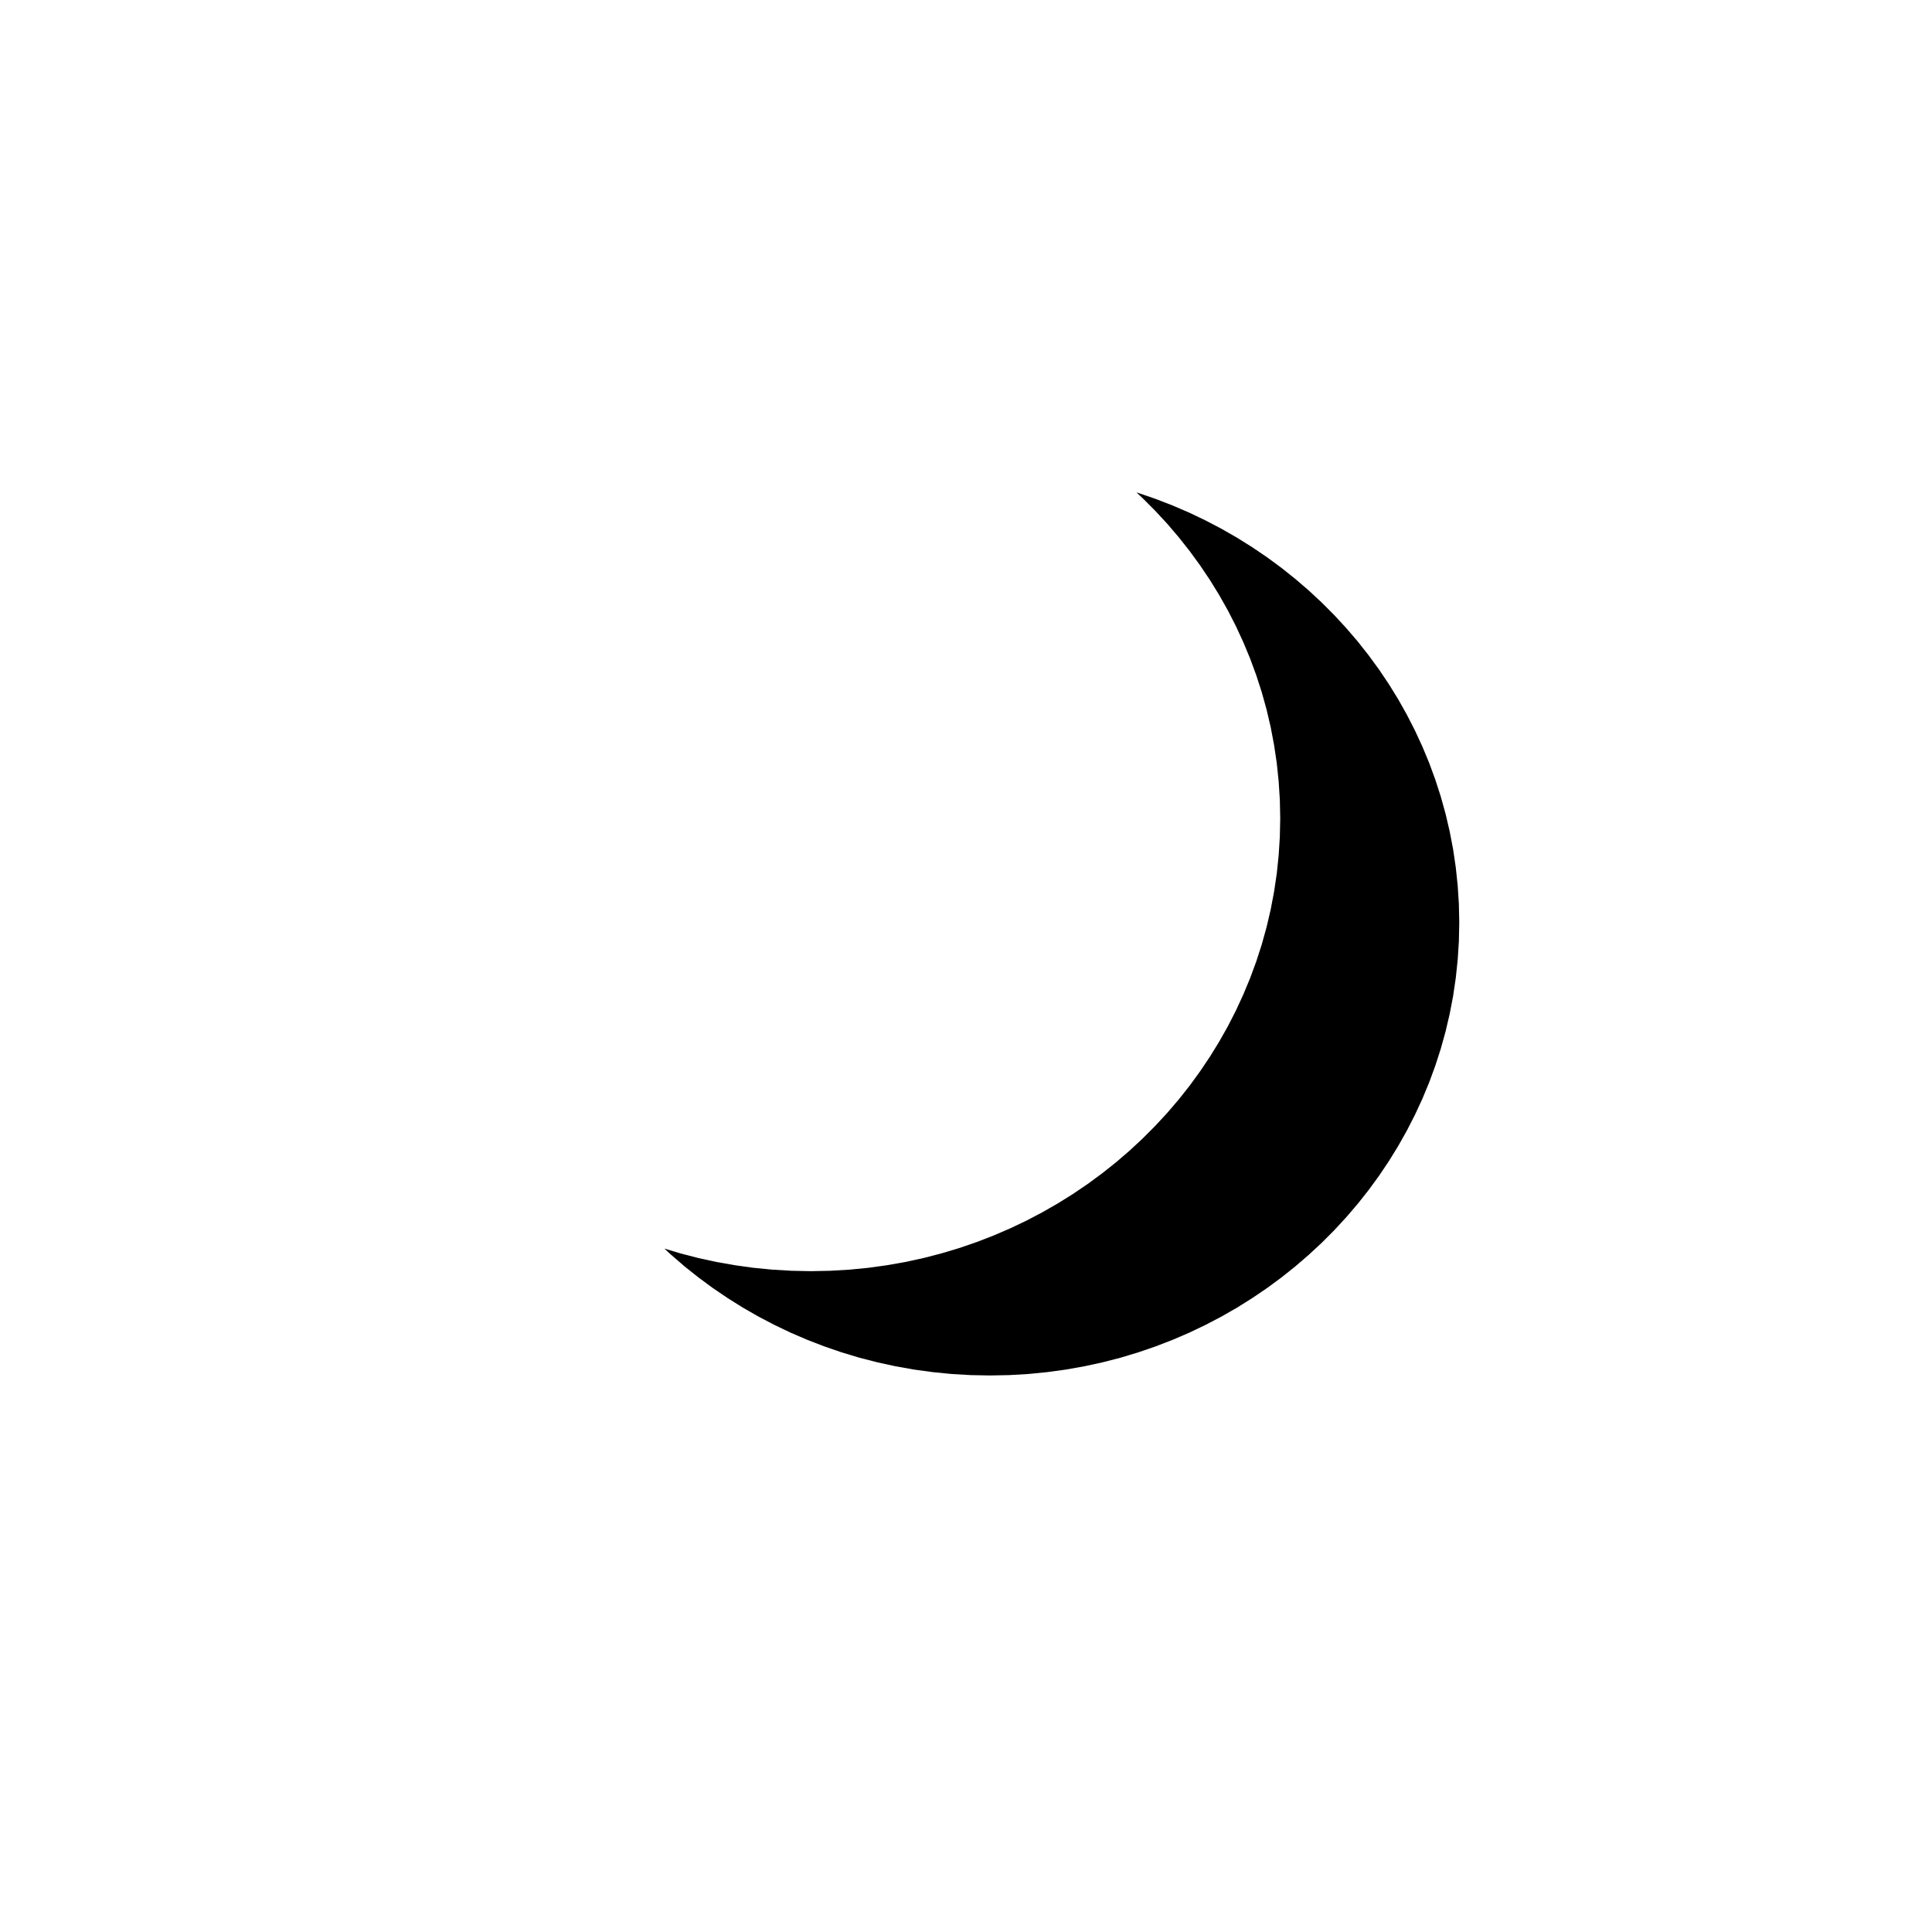 <?xml version="1.0" encoding="UTF-8" standalone="no"?>
<!DOCTYPE svg PUBLIC "-//W3C//DTD SVG 1.1//EN" "http://www.w3.org/Graphics/SVG/1.1/DTD/svg11.dtd">
<svg version="1.1" xmlns="http://www.w3.org/2000/svg" xmlns:xlink="http://www.w3.org/1999/xlink" preserveAspectRatio="xMidYMid meet" viewBox="0 0 640 640" width="640" height="640"><defs><path d="M388.42 167.44L393.95 169.82L399.35 172.4L404.64 175.17L409.8 178.13L414.83 181.28L419.72 184.6L424.48 188.1L429.08 191.77L433.54 195.6L437.84 199.6L441.98 203.75L445.95 208.05L449.76 212.49L453.38 217.08L456.83 221.8L460.09 226.65L463.16 231.63L466.03 236.73L468.7 241.95L471.17 247.28L473.43 252.72L475.46 258.25L477.28 263.89L478.87 269.61L480.23 275.43L481.36 281.33L482.24 287.3L482.88 293.35L483.27 299.46L483.4 305.64L483.27 311.82L482.88 317.94L482.24 323.99L481.36 329.96L480.23 335.86L478.87 341.67L477.28 347.4L475.46 353.03L473.43 358.57L471.17 364.01L468.7 369.34L466.03 374.55L463.16 379.65L460.09 384.63L456.83 389.49L453.38 394.21L449.76 398.79L445.95 403.24L441.98 407.54L437.84 411.69L433.54 415.68L429.08 419.52L424.48 423.19L419.72 426.69L414.83 430.01L409.8 433.16L404.64 436.12L399.35 438.89L393.95 441.47L388.42 443.85L382.79 446.02L377.05 447.99L371.21 449.75L365.28 451.28L359.25 452.59L353.14 453.68L346.95 454.53L340.68 455.15L334.34 455.52L327.94 455.64L321.53 455.52L315.19 455.15L308.93 454.53L302.73 453.68L296.62 452.59L290.6 451.28L284.66 449.75L278.82 447.99L273.08 446.02L267.45 443.85L261.92 441.47L256.52 438.89L251.23 436.12L246.07 433.16L241.04 430.01L236.15 426.69L231.39 423.19L226.79 419.52L222.33 415.68L220.1 413.61L225.35 415.19L231.29 416.73L237.31 418.04L243.43 419.12L249.62 419.98L255.89 420.59L262.22 420.96L268.63 421.09L275.03 420.96L281.37 420.59L287.64 419.98L293.83 419.12L299.94 418.04L305.97 416.73L311.9 415.19L317.74 413.44L323.48 411.47L329.12 409.29L334.64 406.91L340.05 404.34L345.33 401.56L350.49 398.6L355.52 395.46L360.42 392.13L365.17 388.63L369.78 384.96L374.23 381.13L378.53 377.13L382.67 372.98L386.65 368.68L390.45 364.24L394.08 359.65L397.52 354.93L400.78 350.08L403.85 345.1L406.73 340L409.4 334.78L411.86 329.45L414.12 324.02L416.16 318.48L417.98 312.84L419.57 307.12L420.93 301.3L422.05 295.41L422.94 289.43L423.57 283.38L423.96 277.27L424.09 271.09L423.96 264.91L423.57 258.79L422.94 252.75L422.05 246.77L420.93 240.87L419.57 235.06L417.98 229.33L416.16 223.7L414.12 218.16L411.86 212.73L409.4 207.4L406.73 202.18L403.85 197.08L400.78 192.1L397.52 187.25L394.08 182.53L390.45 177.94L386.65 173.49L382.67 169.19L378.53 165.04L376.46 163.12L377.05 163.3L382.79 165.26L382.79 165.26L388.42 167.44Z" id="g1rKVU3VJb"></path></defs><g><g><g><use xlink:href="#g1rKVU3VJb" opacity="1" fill="#000000" fill-opacity="1"></use></g></g></g></svg>